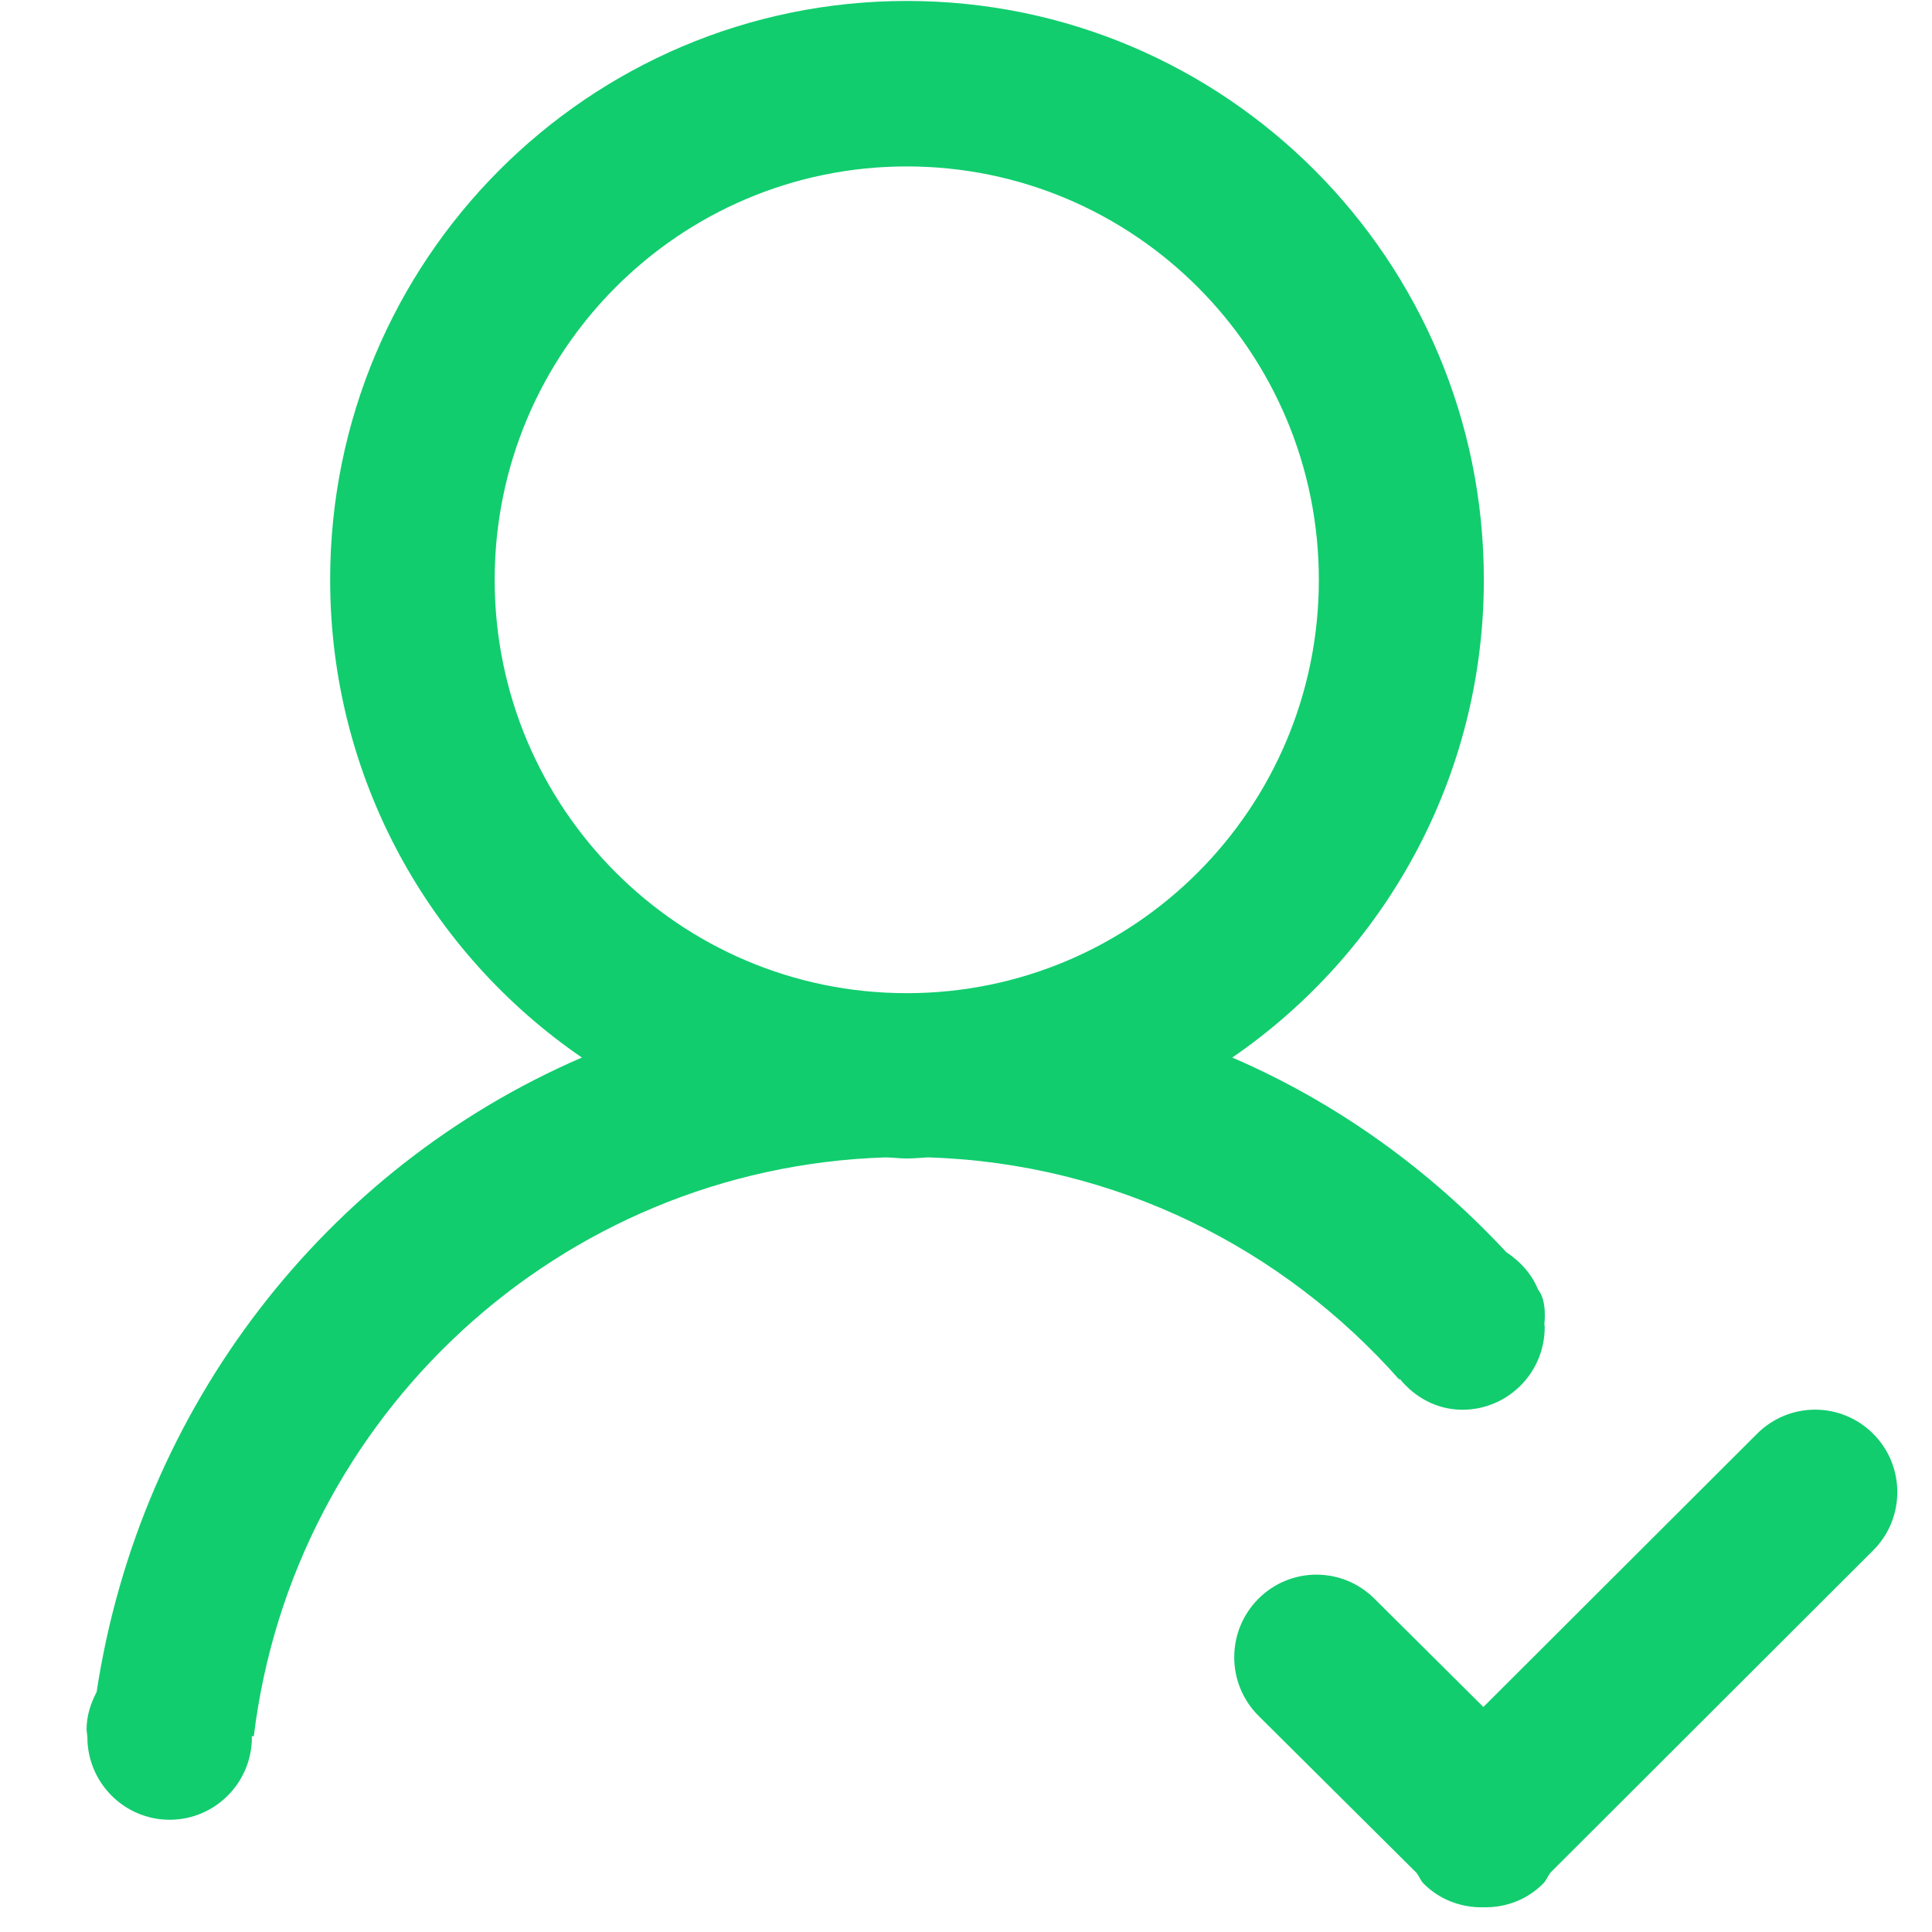 <?xml version="1.0" standalone="no"?><!DOCTYPE svg PUBLIC "-//W3C//DTD SVG 1.1//EN" "http://www.w3.org/Graphics/SVG/1.1/DTD/svg11.dtd"><svg width="64" height="64" viewBox="0 0 64 64" version="1.1" xmlns="http://www.w3.org/2000/svg" xmlns:xlink="http://www.w3.org/1999/xlink"><defs><style type="text/css"><![CDATA[
@font-face { font-family: ifont; src: url("http://at.alicdn.com/t/font_1442373896_4754455.eot?#iefix") format("embedded-opentype"), url("http://at.alicdn.com/t/font_1442373896_4754455.woff") format("woff"), url("http://at.alicdn.com/t/font_1442373896_4754455.ttf") format("truetype"), url("http://at.alicdn.com/t/font_1442373896_4754455.svg#ifont") format("svg"); }

]]></style></defs><g class="transform-group"><g transform="scale(0.062, 0.062)"><path d="M747.753 736.573c8.022 9.899 19.799 16.641 33.624 16.641 24.237 0 43.95-19.714 43.95-44.121L825.157 707.216c0 0 1.621-12.118-3.414-18.263C818.33 680.505 812.185 673.933 804.76 668.984 763.797 624.948 714.385 589.19 658.402 565.039 739.475 509.312 792.813 415.779 792.813 309.7c0-170.766-137.995-309.188-308.25-309.188S176.399 138.934 176.399 309.7c0 106.078 53.338 199.697 134.497 255.339-136.886 59.141-236.052 186.469-259.264 338.972-3.158 6.059-5.376 12.716-5.376 20.055l0.427 4.096c0 24.322 19.714 44.121 43.95 44.121 24.237 0 43.95-19.714 43.95-44.121l-0.085-0.512 1.109 0C156.429 756.884 298.692 623.924 473.298 618.377 477.053 618.462 480.808 618.974 484.563 618.974c3.84 0 7.51-0.427 11.265-0.597 100.36 3.158 189.797 48.559 251.925 118.879L747.753 736.573zM484.478 530.647c-121.61 0-220.178-98.91-220.178-220.861 0-121.951 98.568-220.861 220.178-220.861s220.178 98.91 220.178 220.861C704.656 431.823 606.088 530.647 484.478 530.647zM1000.873 766.101c-17.153-17.239-44.974-17.239-62.128 0l-146.188 145.932L734.44 854.258c-17.153-17.239-44.974-17.239-62.128 0-17.153 17.239-17.153 45.145 0 62.384l84.572 84.06c1.365 1.792 2.048 3.926 3.67 5.632 8.79 8.875 20.482 12.972 32.003 12.716 11.606 0.256 23.213-3.84 32.003-12.716 1.707-1.707 2.39-3.84 3.755-5.718l172.473-172.217C1018.026 811.246 1018.026 783.255 1000.873 766.101z" fill="#11cd6e"></path></g></g></svg>